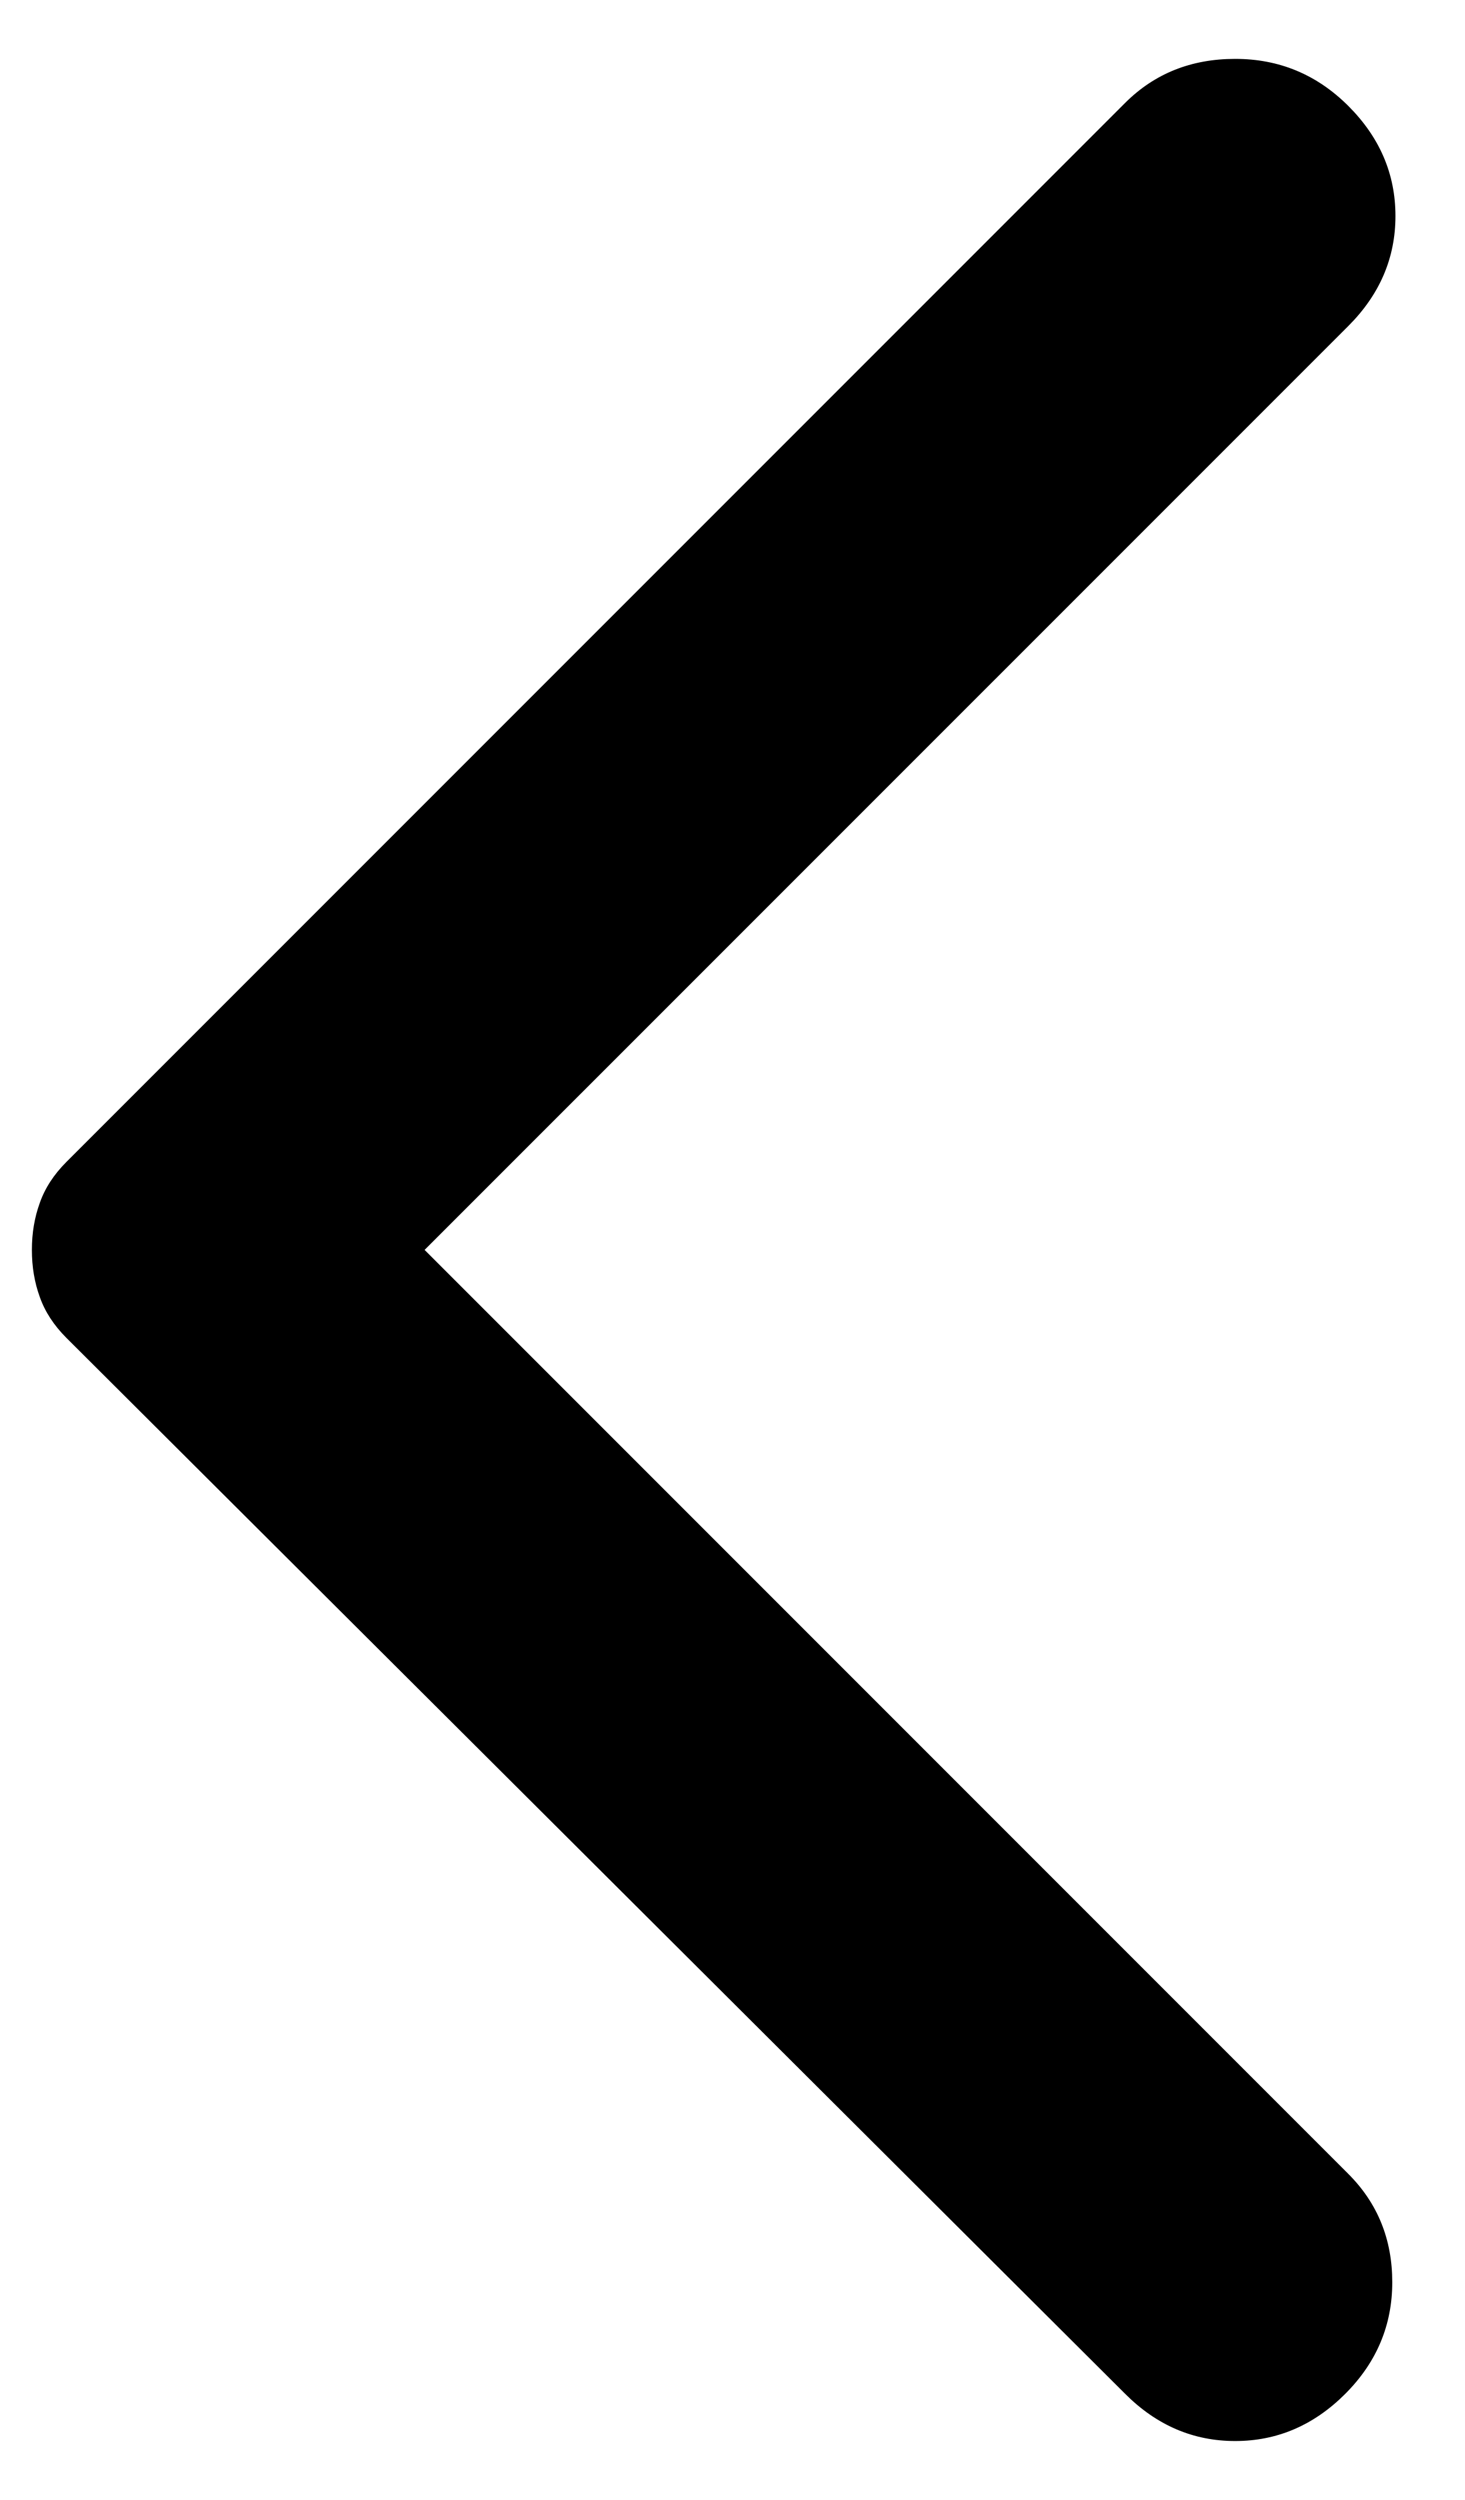 <svg width="17" height="29" viewBox="0 0 17 29" fill="none" xmlns="http://www.w3.org/2000/svg">
<path d="M13.057 27.771L0.771 15.521C0.625 15.375 0.522 15.217 0.462 15.047C0.4 14.877 0.37 14.695 0.37 14.5C0.37 14.306 0.4 14.124 0.462 13.954C0.522 13.783 0.625 13.625 0.771 13.479L13.057 1.193C13.398 0.853 13.823 0.683 14.333 0.683C14.844 0.683 15.281 0.865 15.646 1.229C16.011 1.594 16.193 2.019 16.193 2.506C16.193 2.992 16.011 3.417 15.646 3.782L4.927 14.5L15.646 25.219C15.986 25.559 16.156 25.978 16.156 26.476C16.156 26.975 15.974 27.407 15.61 27.771C15.245 28.136 14.819 28.318 14.333 28.318C13.847 28.318 13.422 28.136 13.057 27.771Z" fill="black"/>
</svg>
